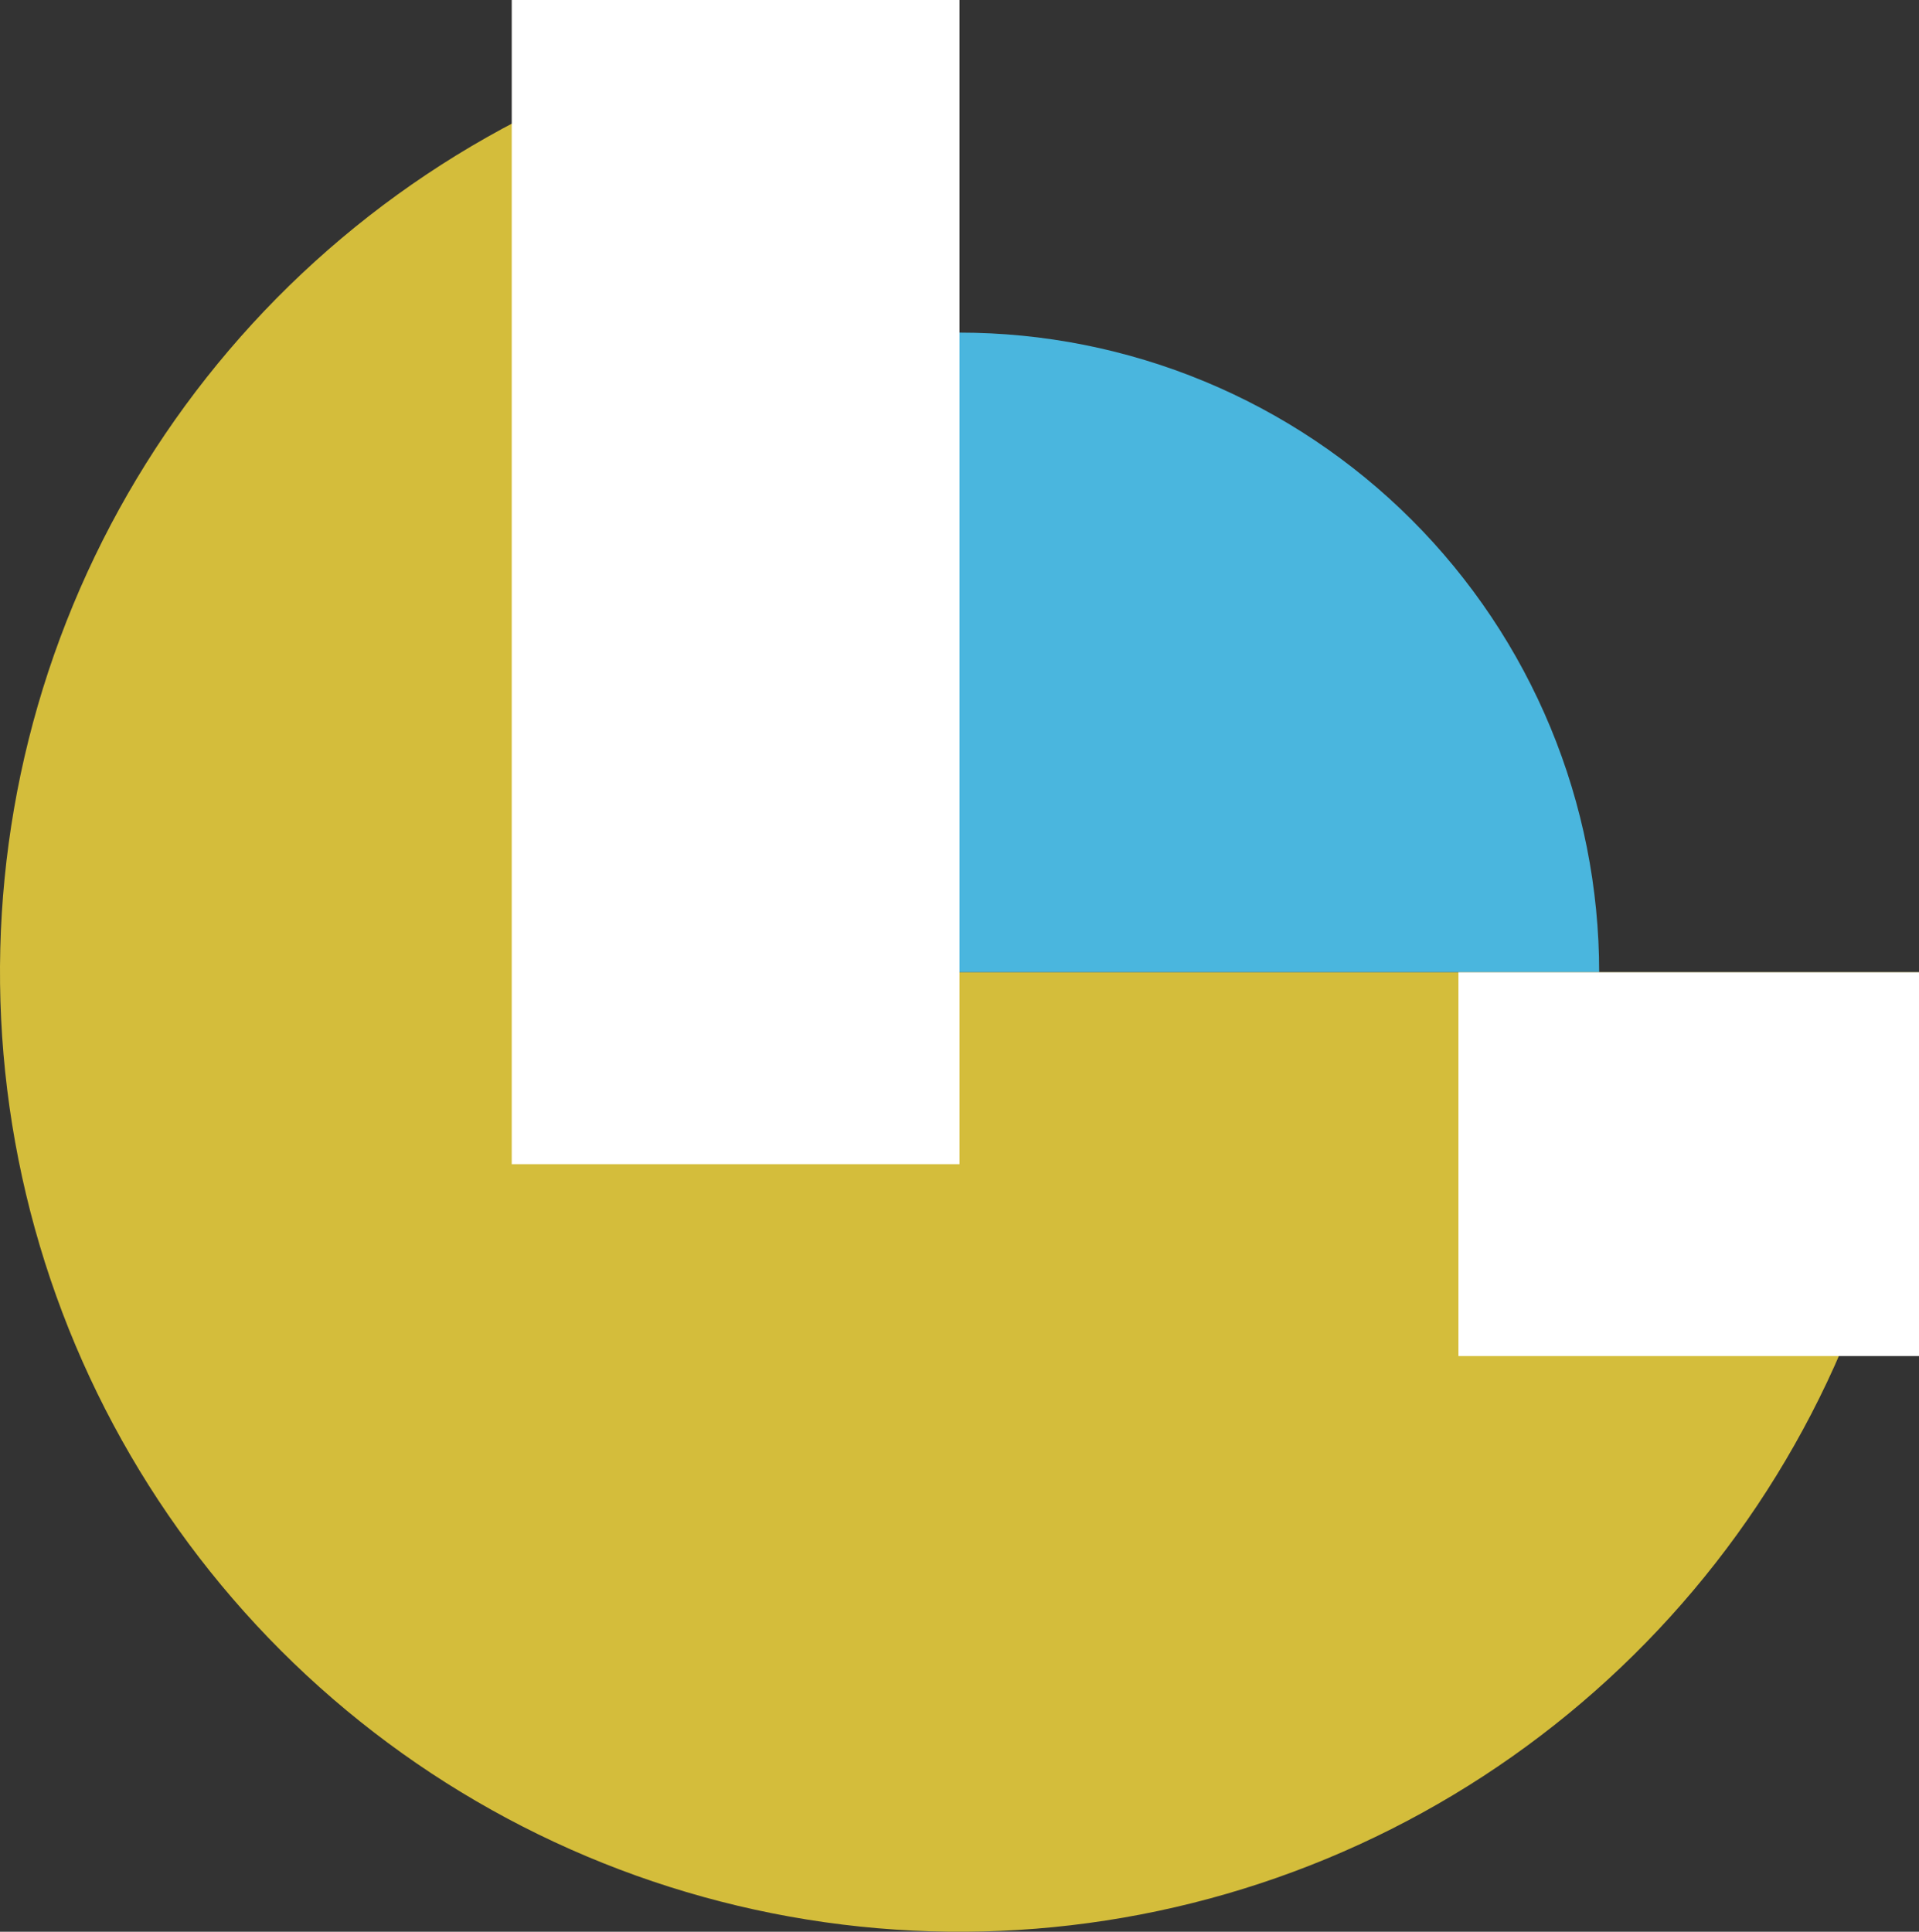 <svg width="150" height="151" viewBox="0 0 150 151" fill="none" xmlns="http://www.w3.org/2000/svg">
<rect x="0" y="0" width="150" height="151" fill="#333333" stroke="none"/>
<path d="M125 76C125 69.434 123.707 62.932 121.194 56.866C118.681 50.8 114.998 45.288 110.355 40.645C105.712 36.002 100.2 32.319 94.134 29.806C88.068 27.293 81.566 26 75 26L75 76H125Z" fill="#4AB6DE"/>
<path d="M150 76C150 90.834 145.601 105.334 137.36 117.668C129.119 130.001 117.406 139.614 103.701 145.291C89.997 150.968 74.917 152.453 60.368 149.559C45.82 146.665 32.456 139.522 21.967 129.033C11.478 118.544 4.335 105.18 1.441 90.632C-1.453 76.083 0.032 61.003 5.709 47.299C11.386 33.594 20.998 21.881 33.332 13.64C45.666 5.399 60.166 1 75 1L75 76H150Z" fill="#D4BD3B"/>
<rect x="40" width="35" height="91" fill="white"/>
<rect x="150" y="76" width="30" height="36" transform="rotate(90 150 76)" fill="white"/>
</svg>
